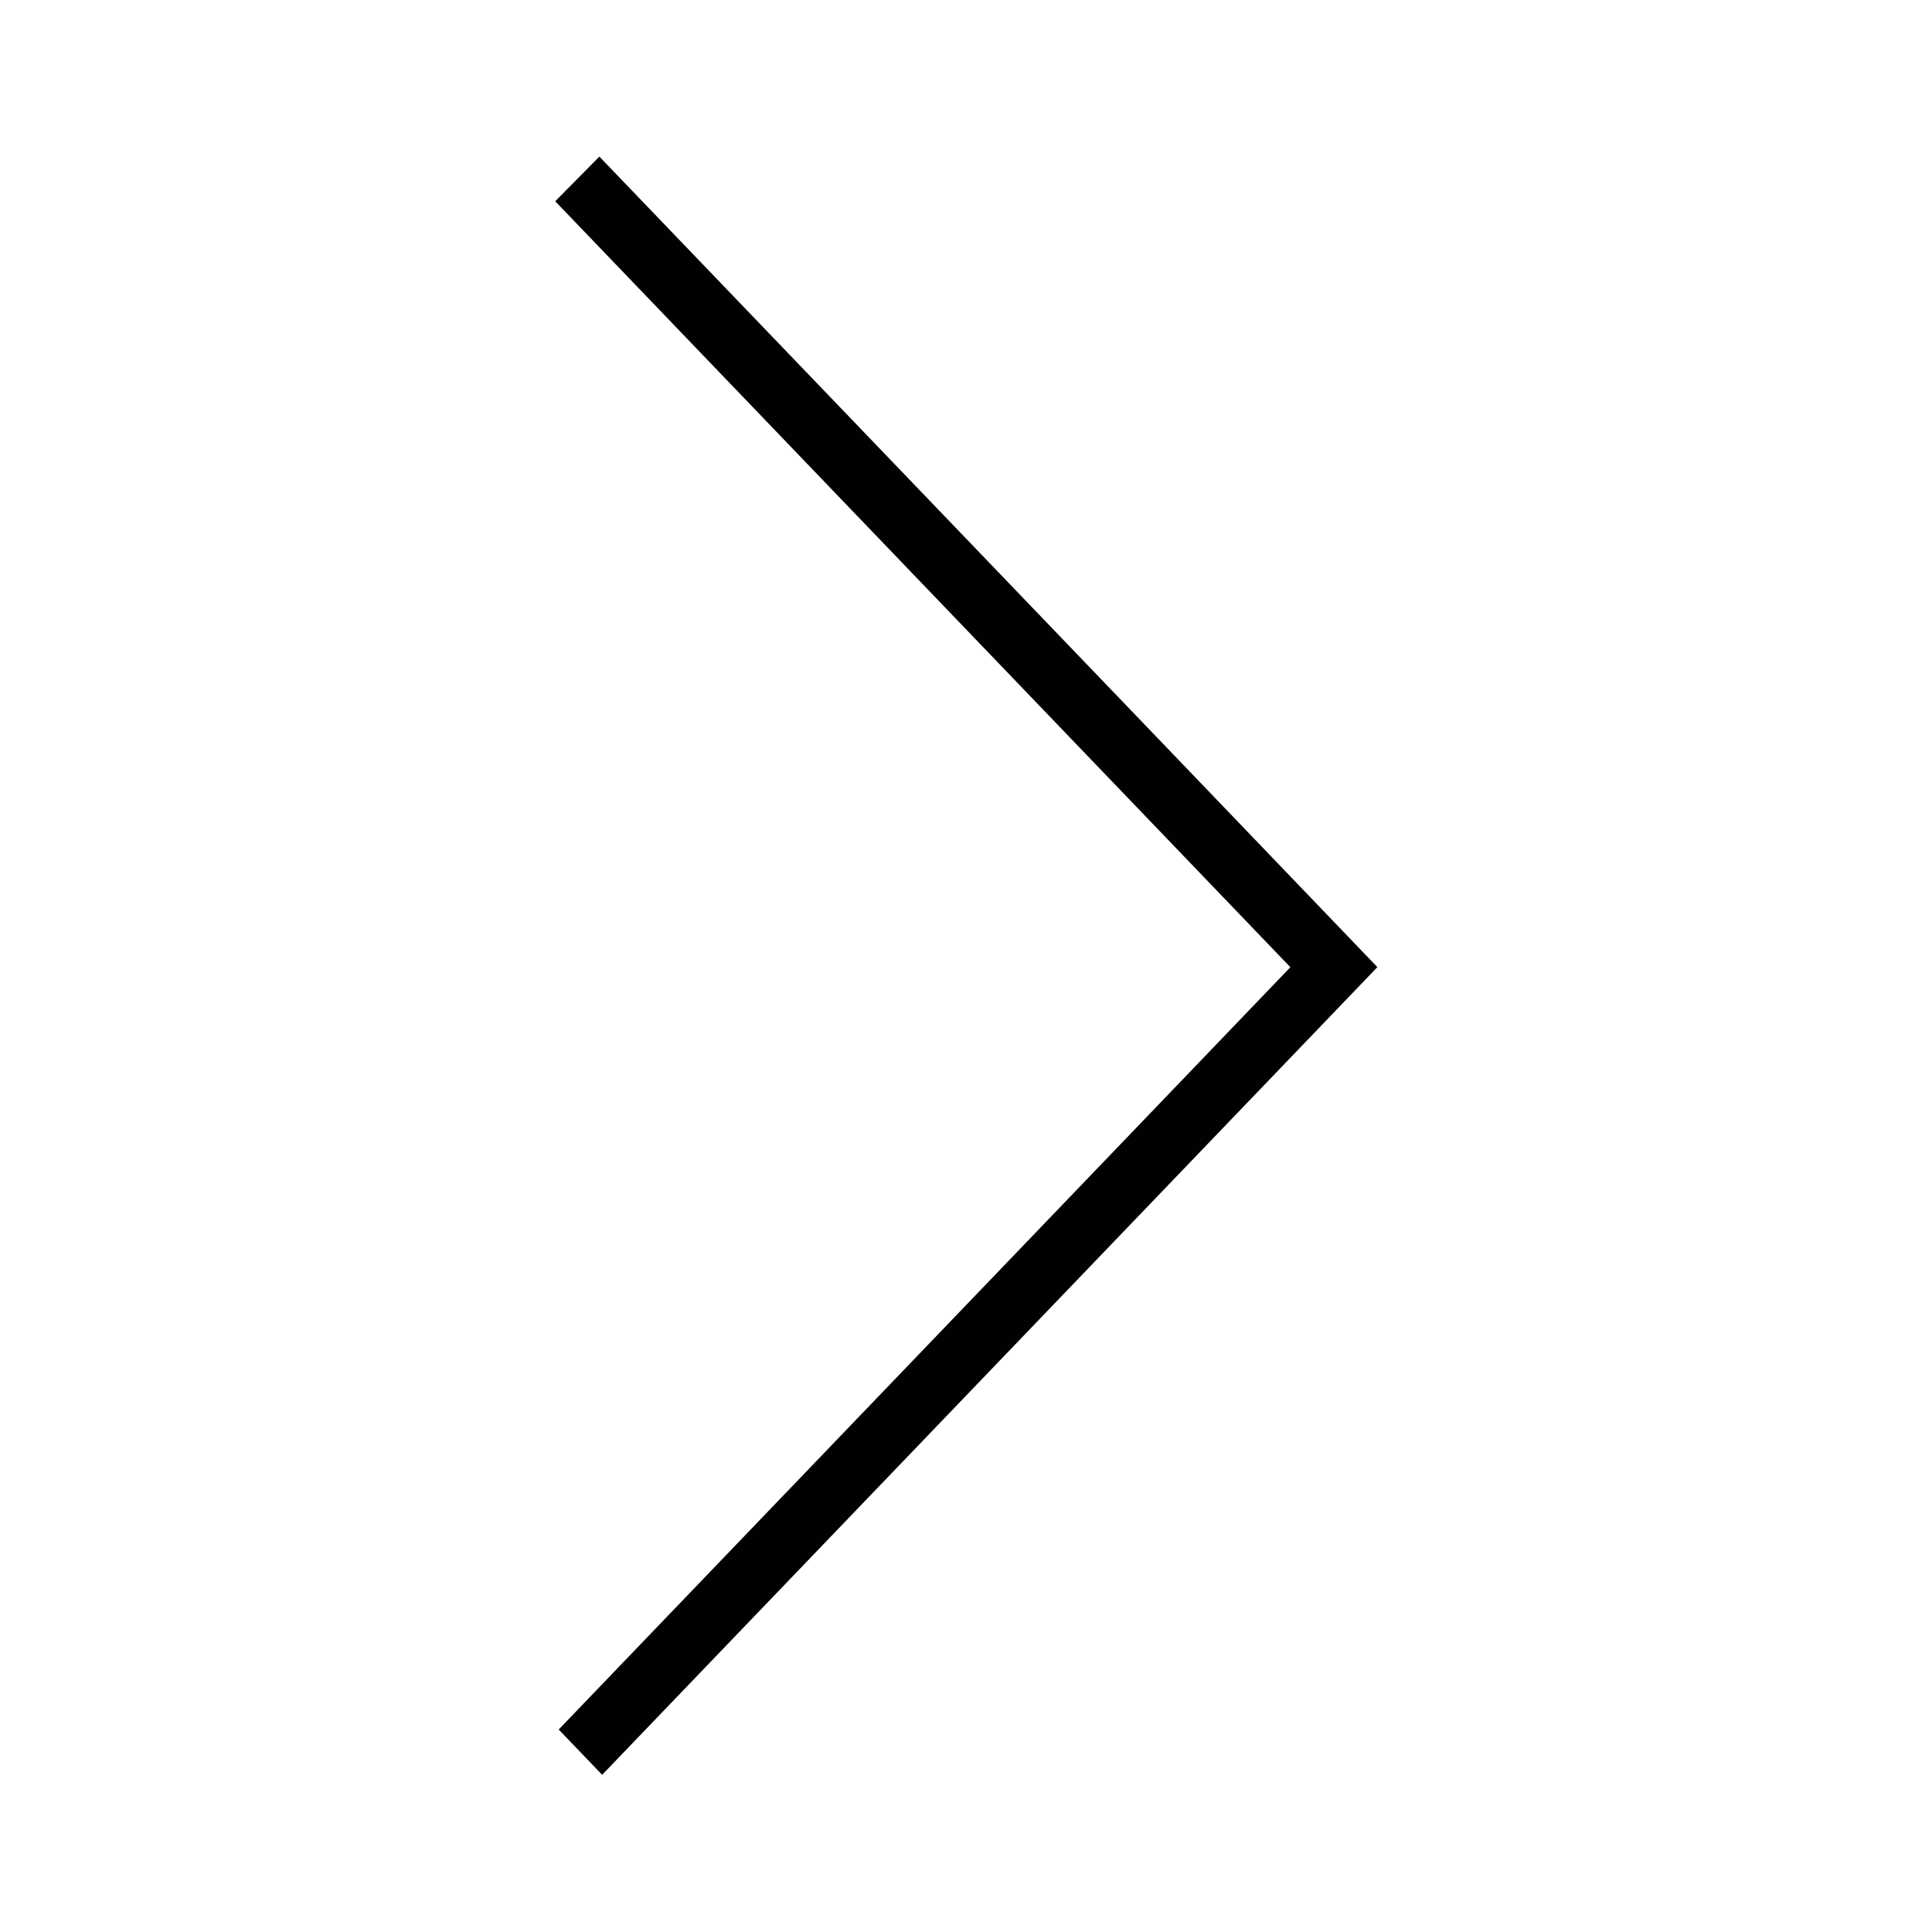 <?xml version="1.0" encoding="UTF-8"?>
<svg id="Layer_1" data-name="Layer 1" xmlns="http://www.w3.org/2000/svg" viewBox="0 0 256 256">
  <defs>
    <style>
      .cls-1 {
        fill: #010101;
      }
    </style>
  </defs>
  <g id="arrow-right">
    <path class="cls-1" d="m73.57,26.67l97.41,101.49-15.38,16.03h0s-81.57,84.98-81.57,84.98l5.76,6c25.42-26.47,78.61-81.89,102.72-107.02-5.71-5.96-7.98-8.32-29.81-31.07L79.42,20.75l-5.85,5.92Z"/>
  </g>
</svg>